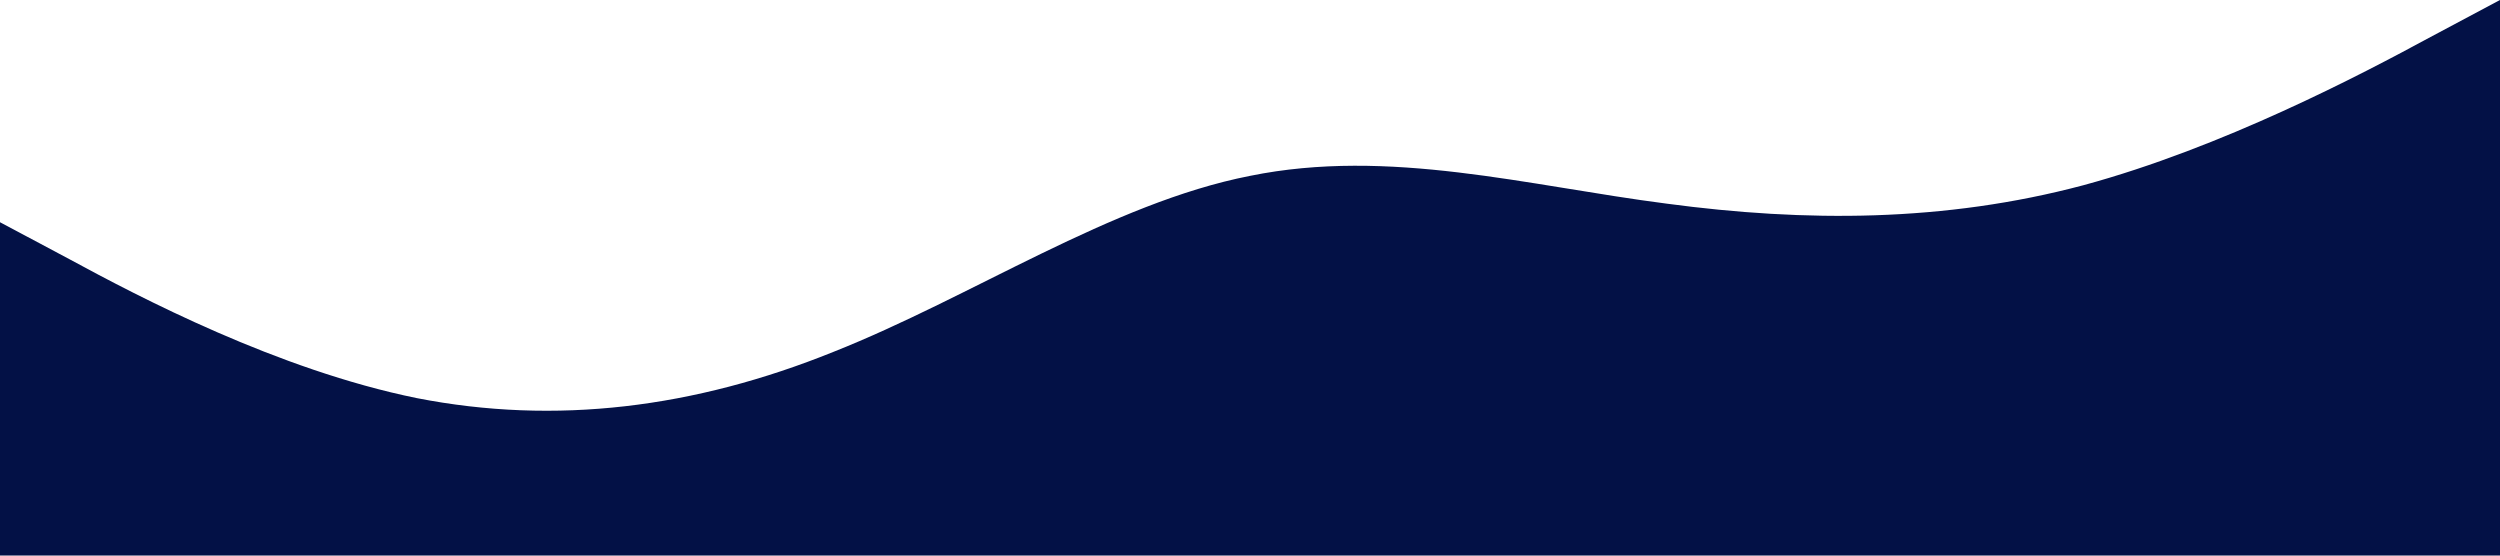 <?xml version="1.0" standalone="no"?><svg xmlns="http://www.w3.org/2000/svg" viewBox="0 0 1440 320"><path fill="#031146" fill-opacity="1" d="M0,128L40,149.3C80,171,160,213,240,229.3C320,245,400,235,480,202.7C560,171,640,117,720,101.3C800,85,880,107,960,117.3C1040,128,1120,128,1200,106.7C1280,85,1360,43,1400,21.3L1440,0L1440,320L1400,320C1360,320,1280,320,1200,320C1120,320,1040,320,960,320C880,320,800,320,720,320C640,320,560,320,480,320C400,320,320,320,240,320C160,320,80,320,40,320L0,320Z"></path></svg>